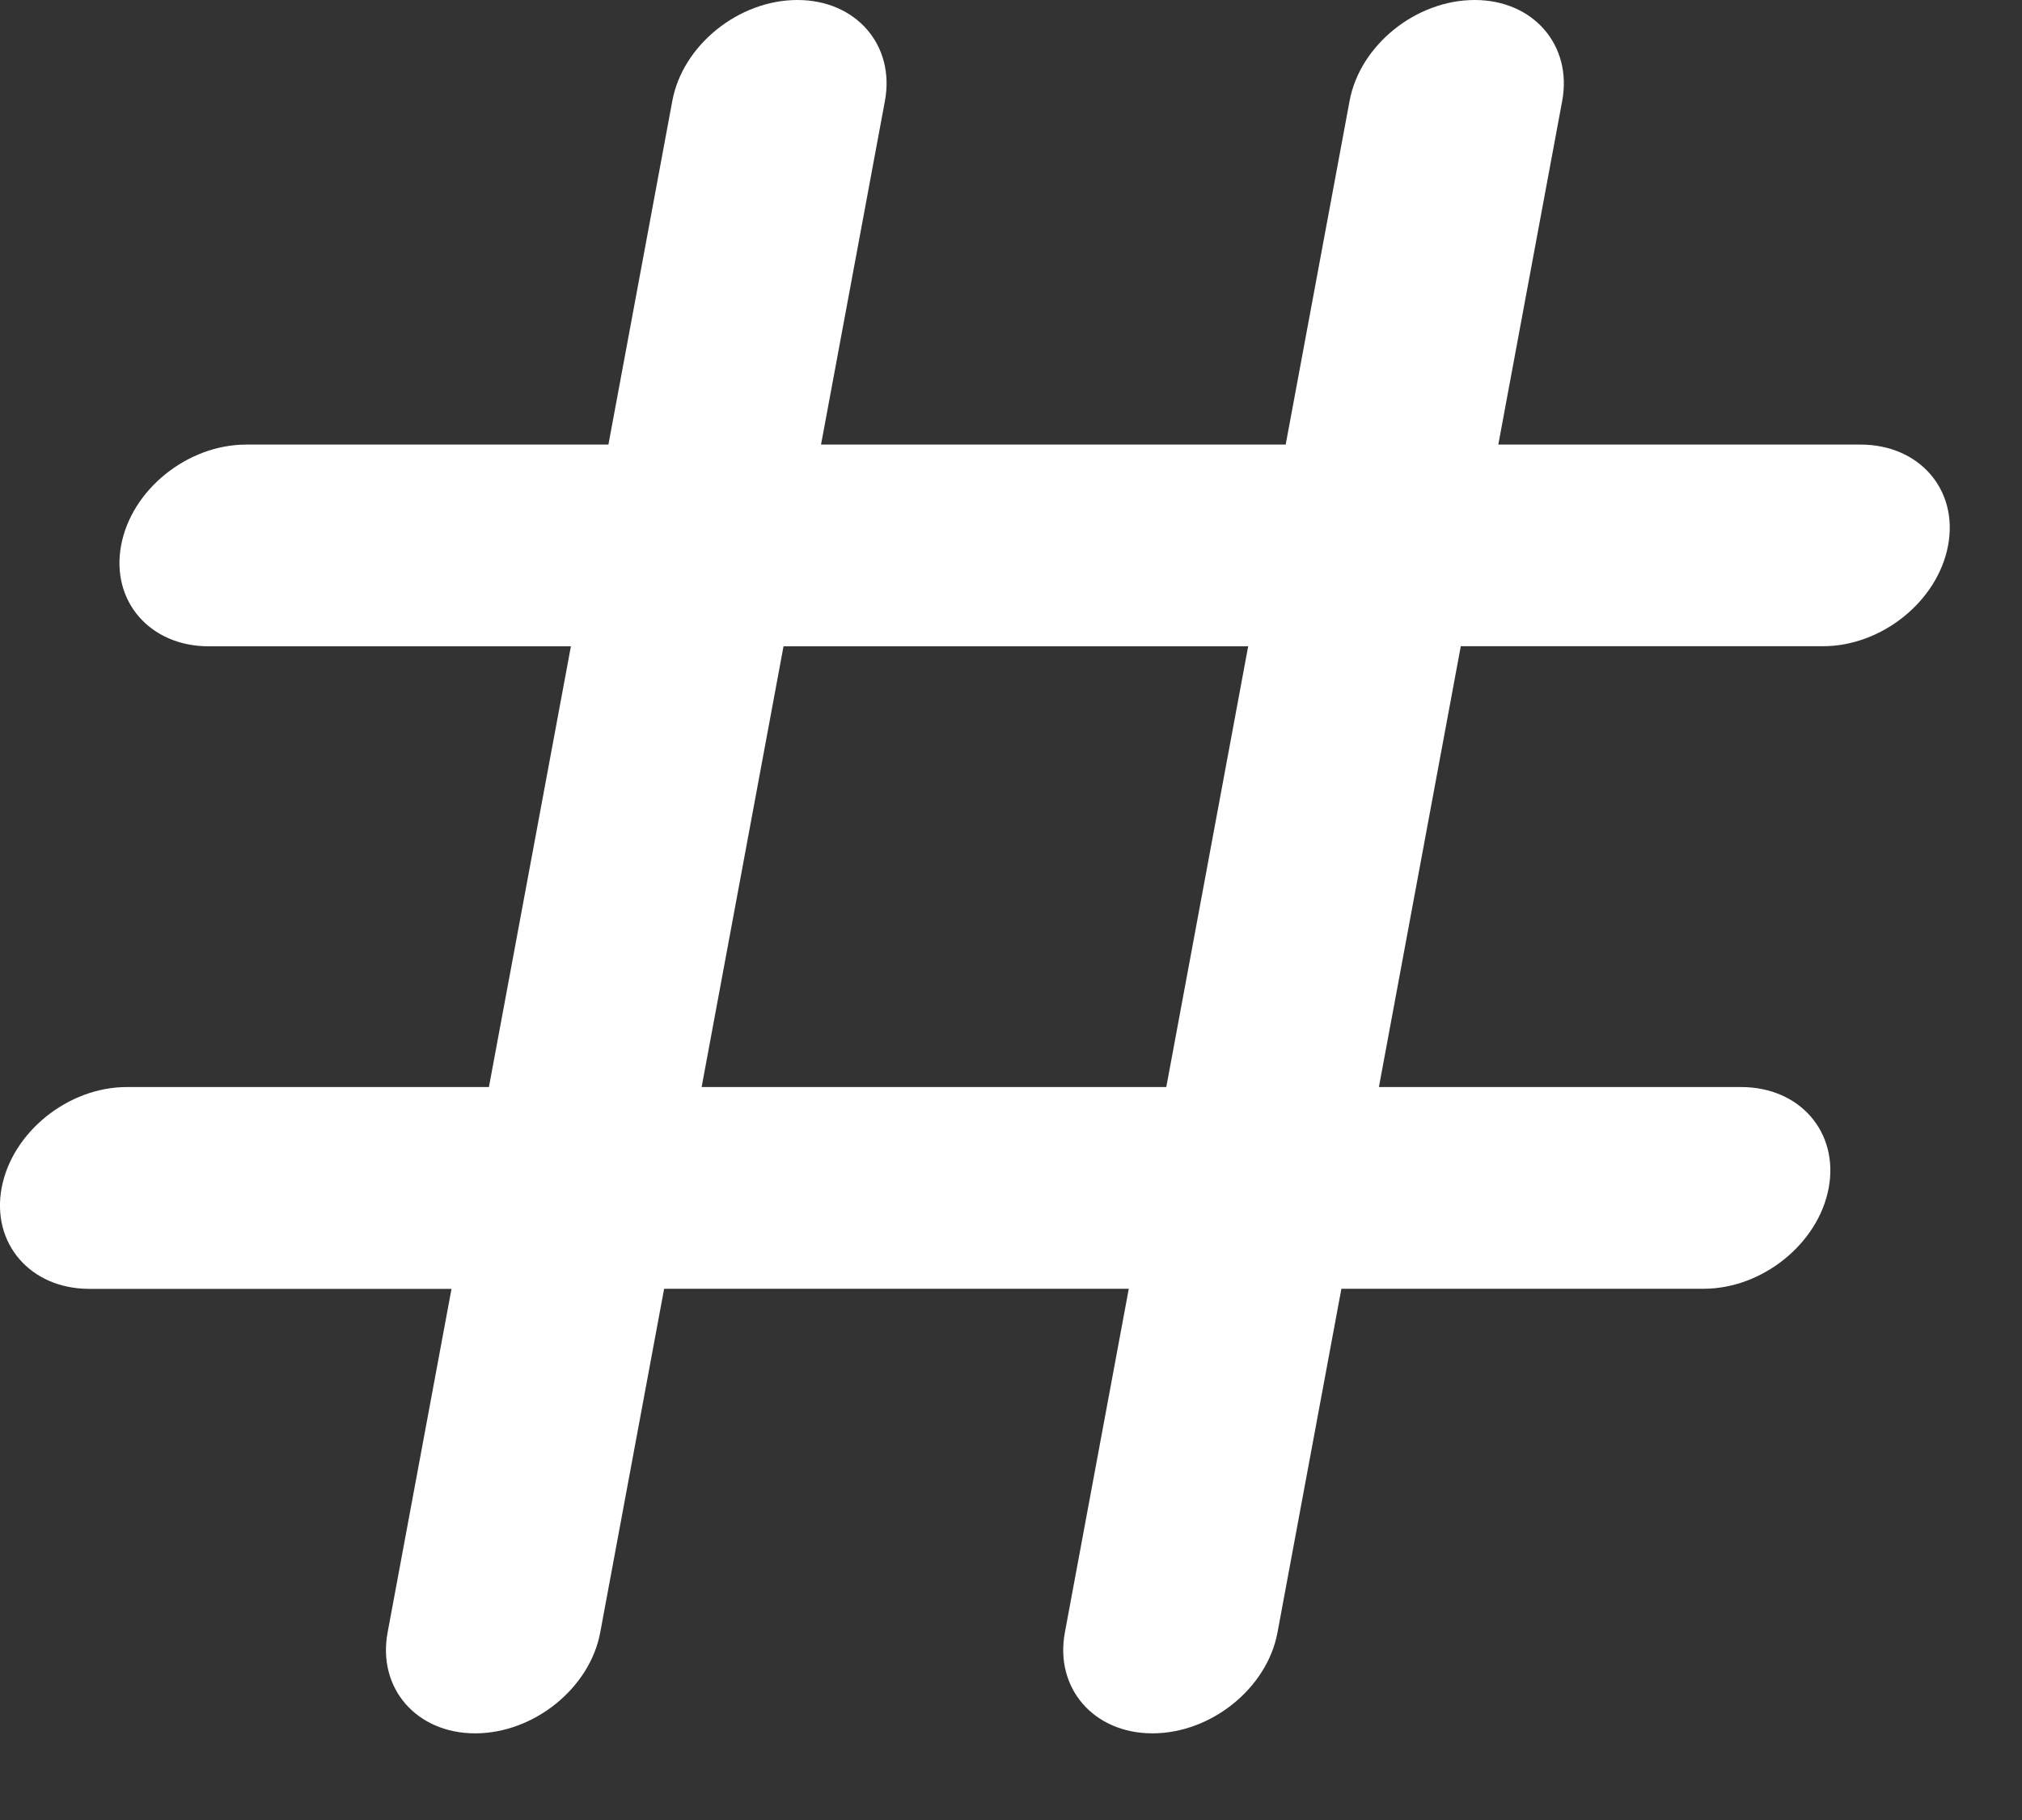 <?xml version="1.0" encoding="UTF-8"?>
<svg width="20px" height="18px" viewBox="0 0 20 18" version="1.1" xmlns="http://www.w3.org/2000/svg" xmlns:xlink="http://www.w3.org/1999/xlink">
    <rect x="0" y="0" width="20" height="18" fill="#333333" stroke="none"/>
    <!-- Generator: sketchtool 53.2 (72643) - https://sketchapp.com -->
    <title>4606FBCD-CEE7-4570-BD7A-C28C0E280C77</title>
    <desc>Created with sketchtool.</desc>
    <g id="#Influencer" stroke="none" stroke-width="1" fill="none" fill-rule="evenodd">
        <g id="hashtag-influencer_12_favorites-alt-copy" transform="translate(-171, -270)" fill="#FFFFFF" fill-rule="nonzero">
            <g id="icon-hashtag" transform="translate(171, 270)">
                <path d="M18.403,4.397 L14.82,4.397 L15.452,0.998 C15.554,0.447 15.166,0 14.586,0 C14.005,0 13.451,0.447 13.349,0.998 L12.717,4.397 L8.121,4.397 L8.753,0.998 C8.855,0.447 8.468,0 7.887,0 C7.306,0 6.752,0.447 6.65,0.998 L6.018,4.397 L2.435,4.397 C1.854,4.397 1.3,4.843 1.198,5.394 C1.095,5.945 1.483,6.392 2.064,6.392 L5.647,6.392 L4.836,10.751 L1.254,10.751 C0.673,10.751 0.119,11.198 0.016,11.749 C-0.086,12.3 0.302,12.747 0.883,12.747 L4.466,12.747 L3.834,16.145 C3.731,16.696 4.119,17.143 4.7,17.143 C5.28,17.143 5.835,16.696 5.937,16.145 L6.569,12.746 L11.165,12.746 L10.533,16.145 C10.43,16.696 10.818,17.143 11.399,17.143 C11.98,17.143 12.534,16.696 12.636,16.145 L13.268,12.746 L16.851,12.746 C17.432,12.746 17.986,12.299 18.088,11.749 C18.19,11.198 17.803,10.751 17.222,10.751 L13.639,10.751 L14.449,6.391 L18.033,6.391 C18.613,6.391 19.167,5.945 19.269,5.394 C19.372,4.843 18.984,4.397 18.403,4.397 Z M11.536,10.751 L6.94,10.751 L7.75,6.392 L12.346,6.392 L11.536,10.751 Z" id="Shape"></path>
            </g>
        </g>
    </g>
</svg>
